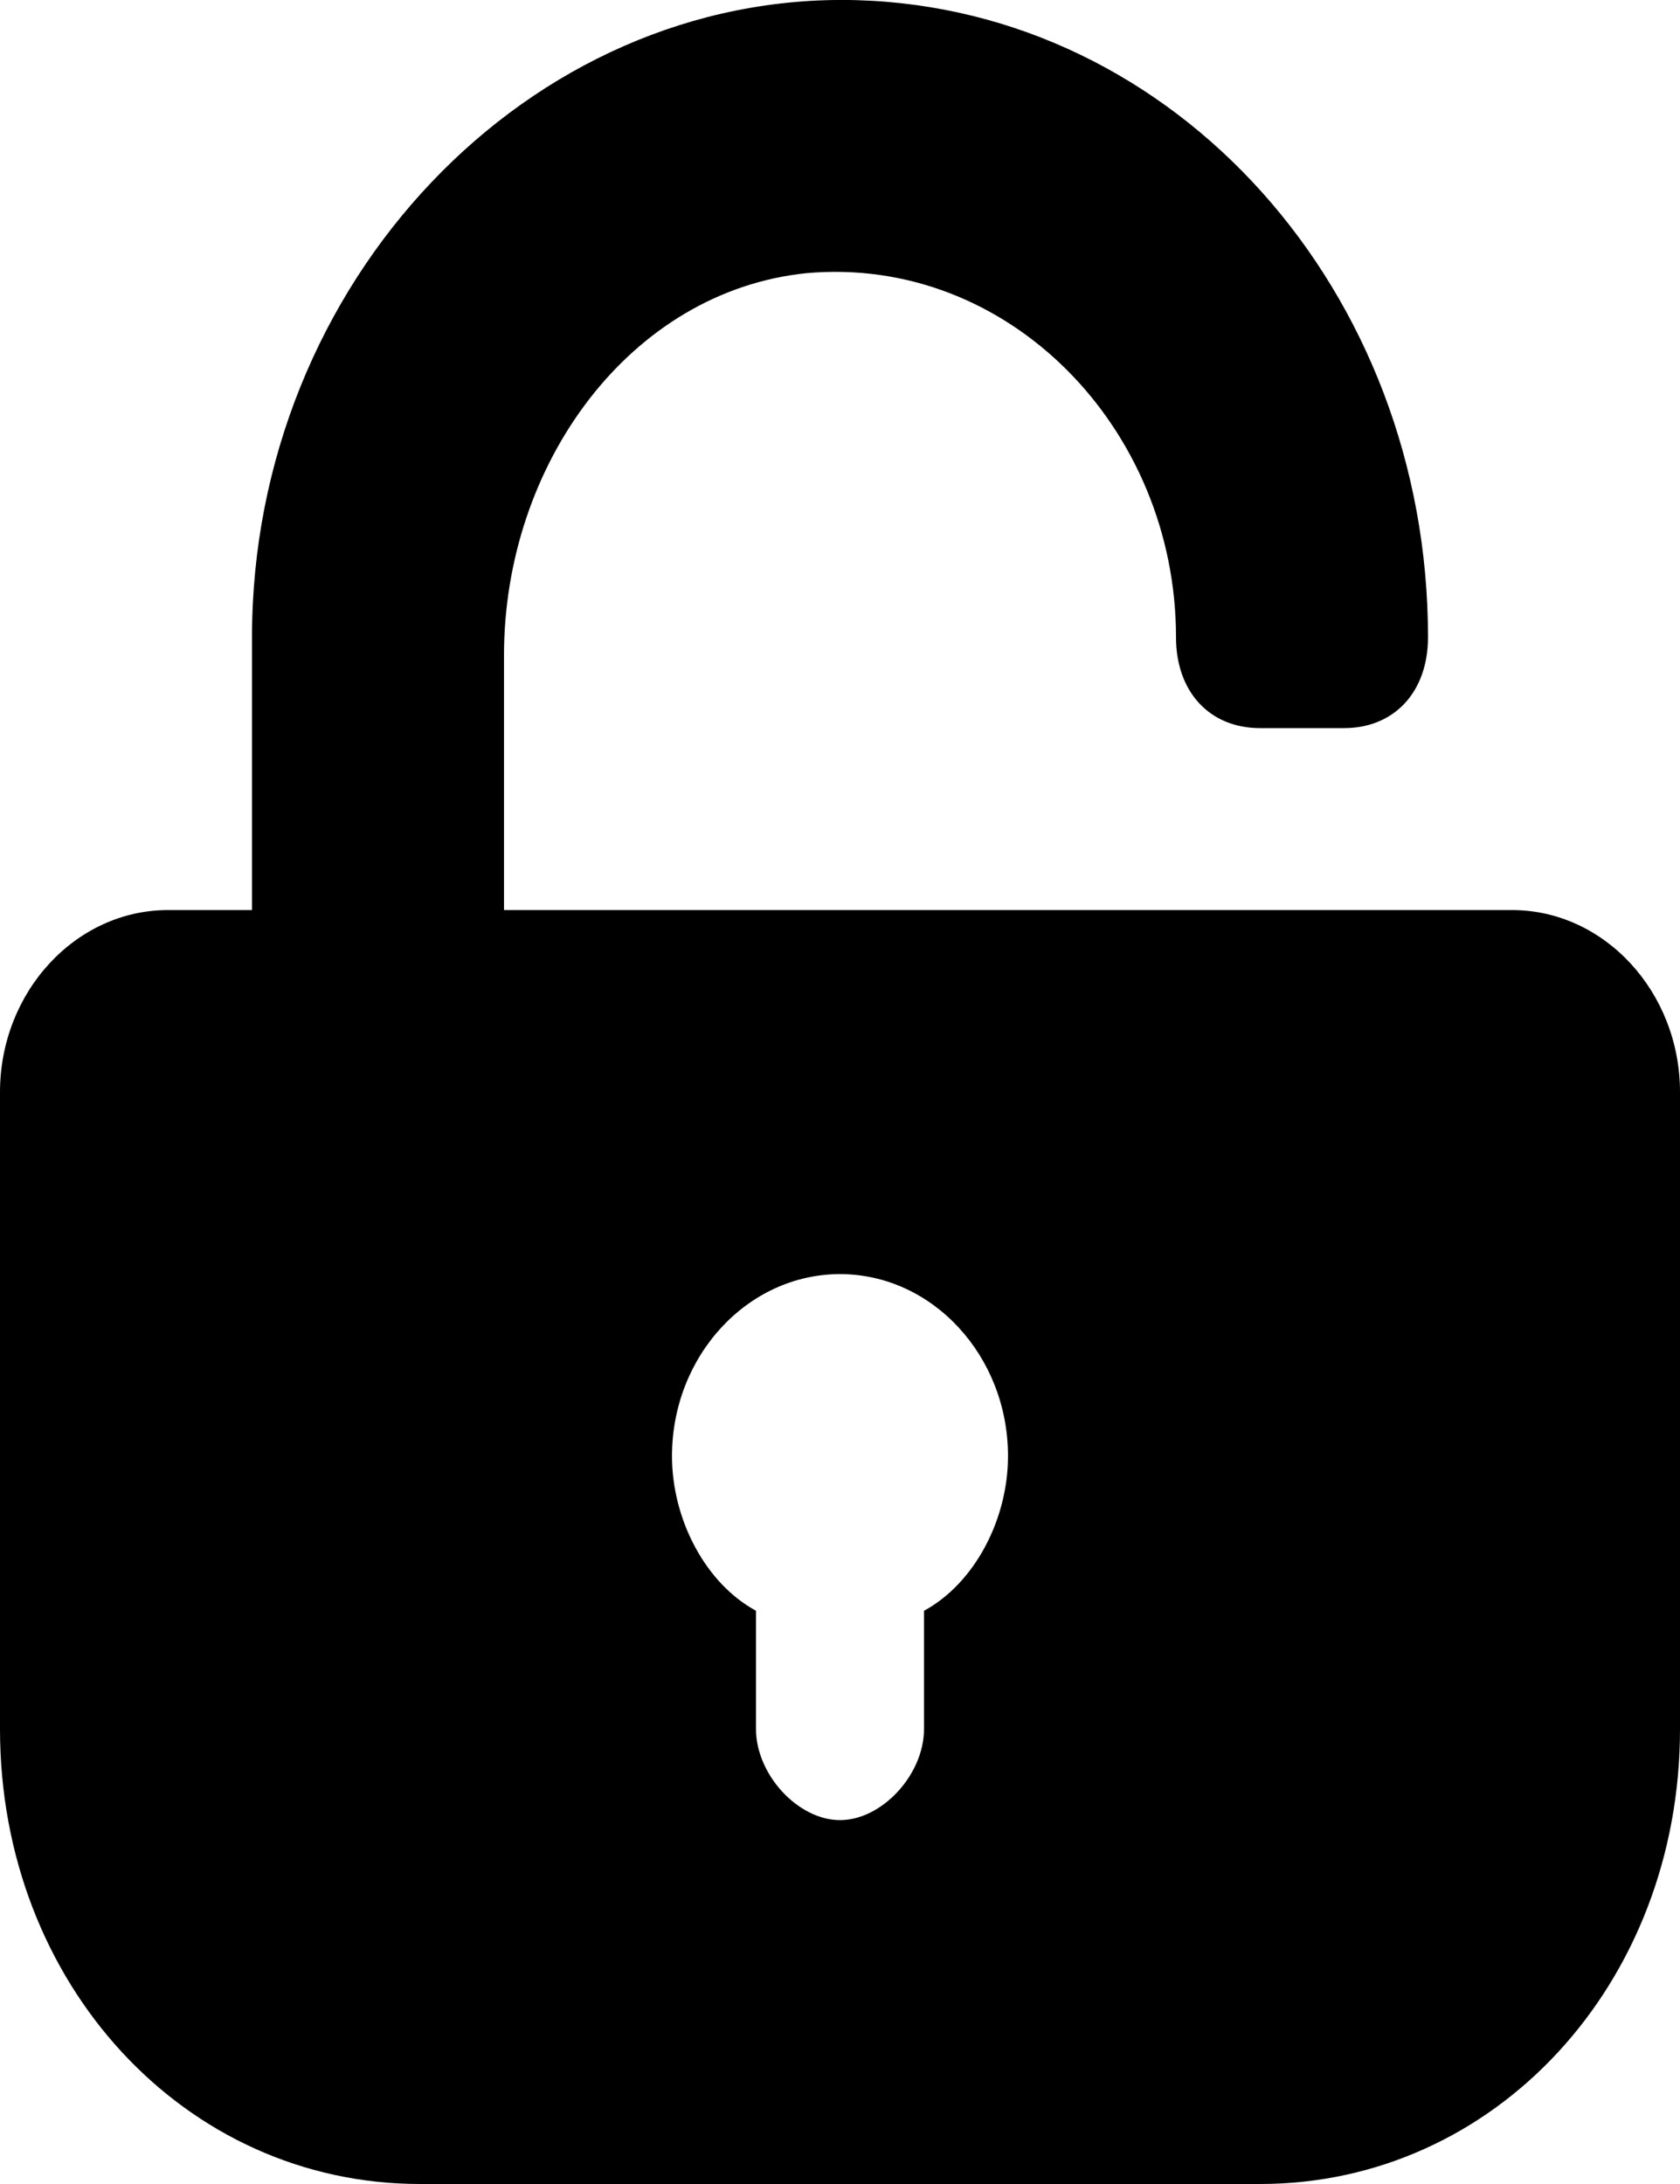 <svg width="10" height="13" viewBox="0 0 10 13" fill="none" xmlns="http://www.w3.org/2000/svg">
<path d="M9 5.417H3V3.901C3 2.763 3.75 1.734 4.8 1.626C6 1.518 7 2.547 7 3.793C7 4.118 7.2 4.334 7.5 4.334H8C8.3 4.334 8.5 4.118 8.5 3.793C8.5 1.734 7 0.055 5.1 0.001C3.15 -0.053 1.5 1.68 1.5 3.793V5.417H1C0.45 5.417 0 5.905 0 6.501V10.292C0 11.808 1.1 13 2.5 13H7.5C8.9 13 10 11.808 10 10.292V6.501C10 5.905 9.55 5.417 9 5.417ZM5.5 9.588V10.292C5.5 10.563 5.25 10.834 5 10.834C4.75 10.834 4.5 10.563 4.5 10.292V9.588C4.2 9.425 4 9.046 4 8.667C4 8.071 4.45 7.584 5 7.584C5.55 7.584 6 8.071 6 8.667C6 9.046 5.8 9.425 5.5 9.588Z" fill="black"/>
</svg>
